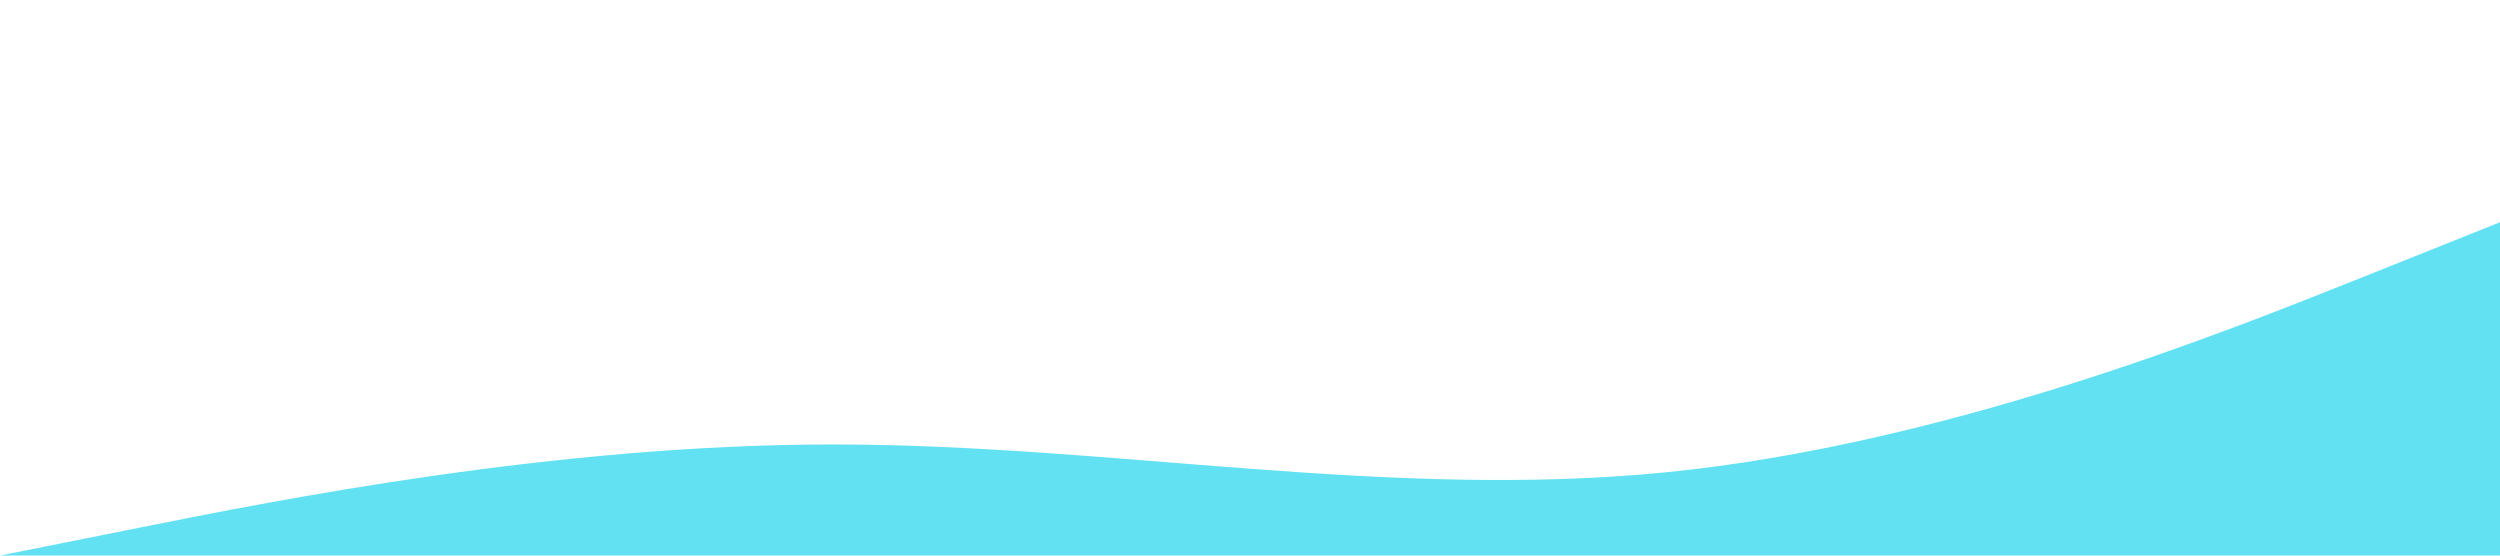 <?xml version="1.0" standalone="no"?><svg xmlns="http://www.w3.org/2000/svg" viewBox="0 0 1440 320"><path fill="#62e1f2" fill-opacity="1" d="M0,320L80,304C160,288,320,256,480,256C640,256,800,288,960,272C1120,256,1280,192,1360,160L1440,128L1440,320L1360,320C1280,320,1120,320,960,320C800,320,640,320,480,320C320,320,160,320,80,320L0,320Z"></path></svg>